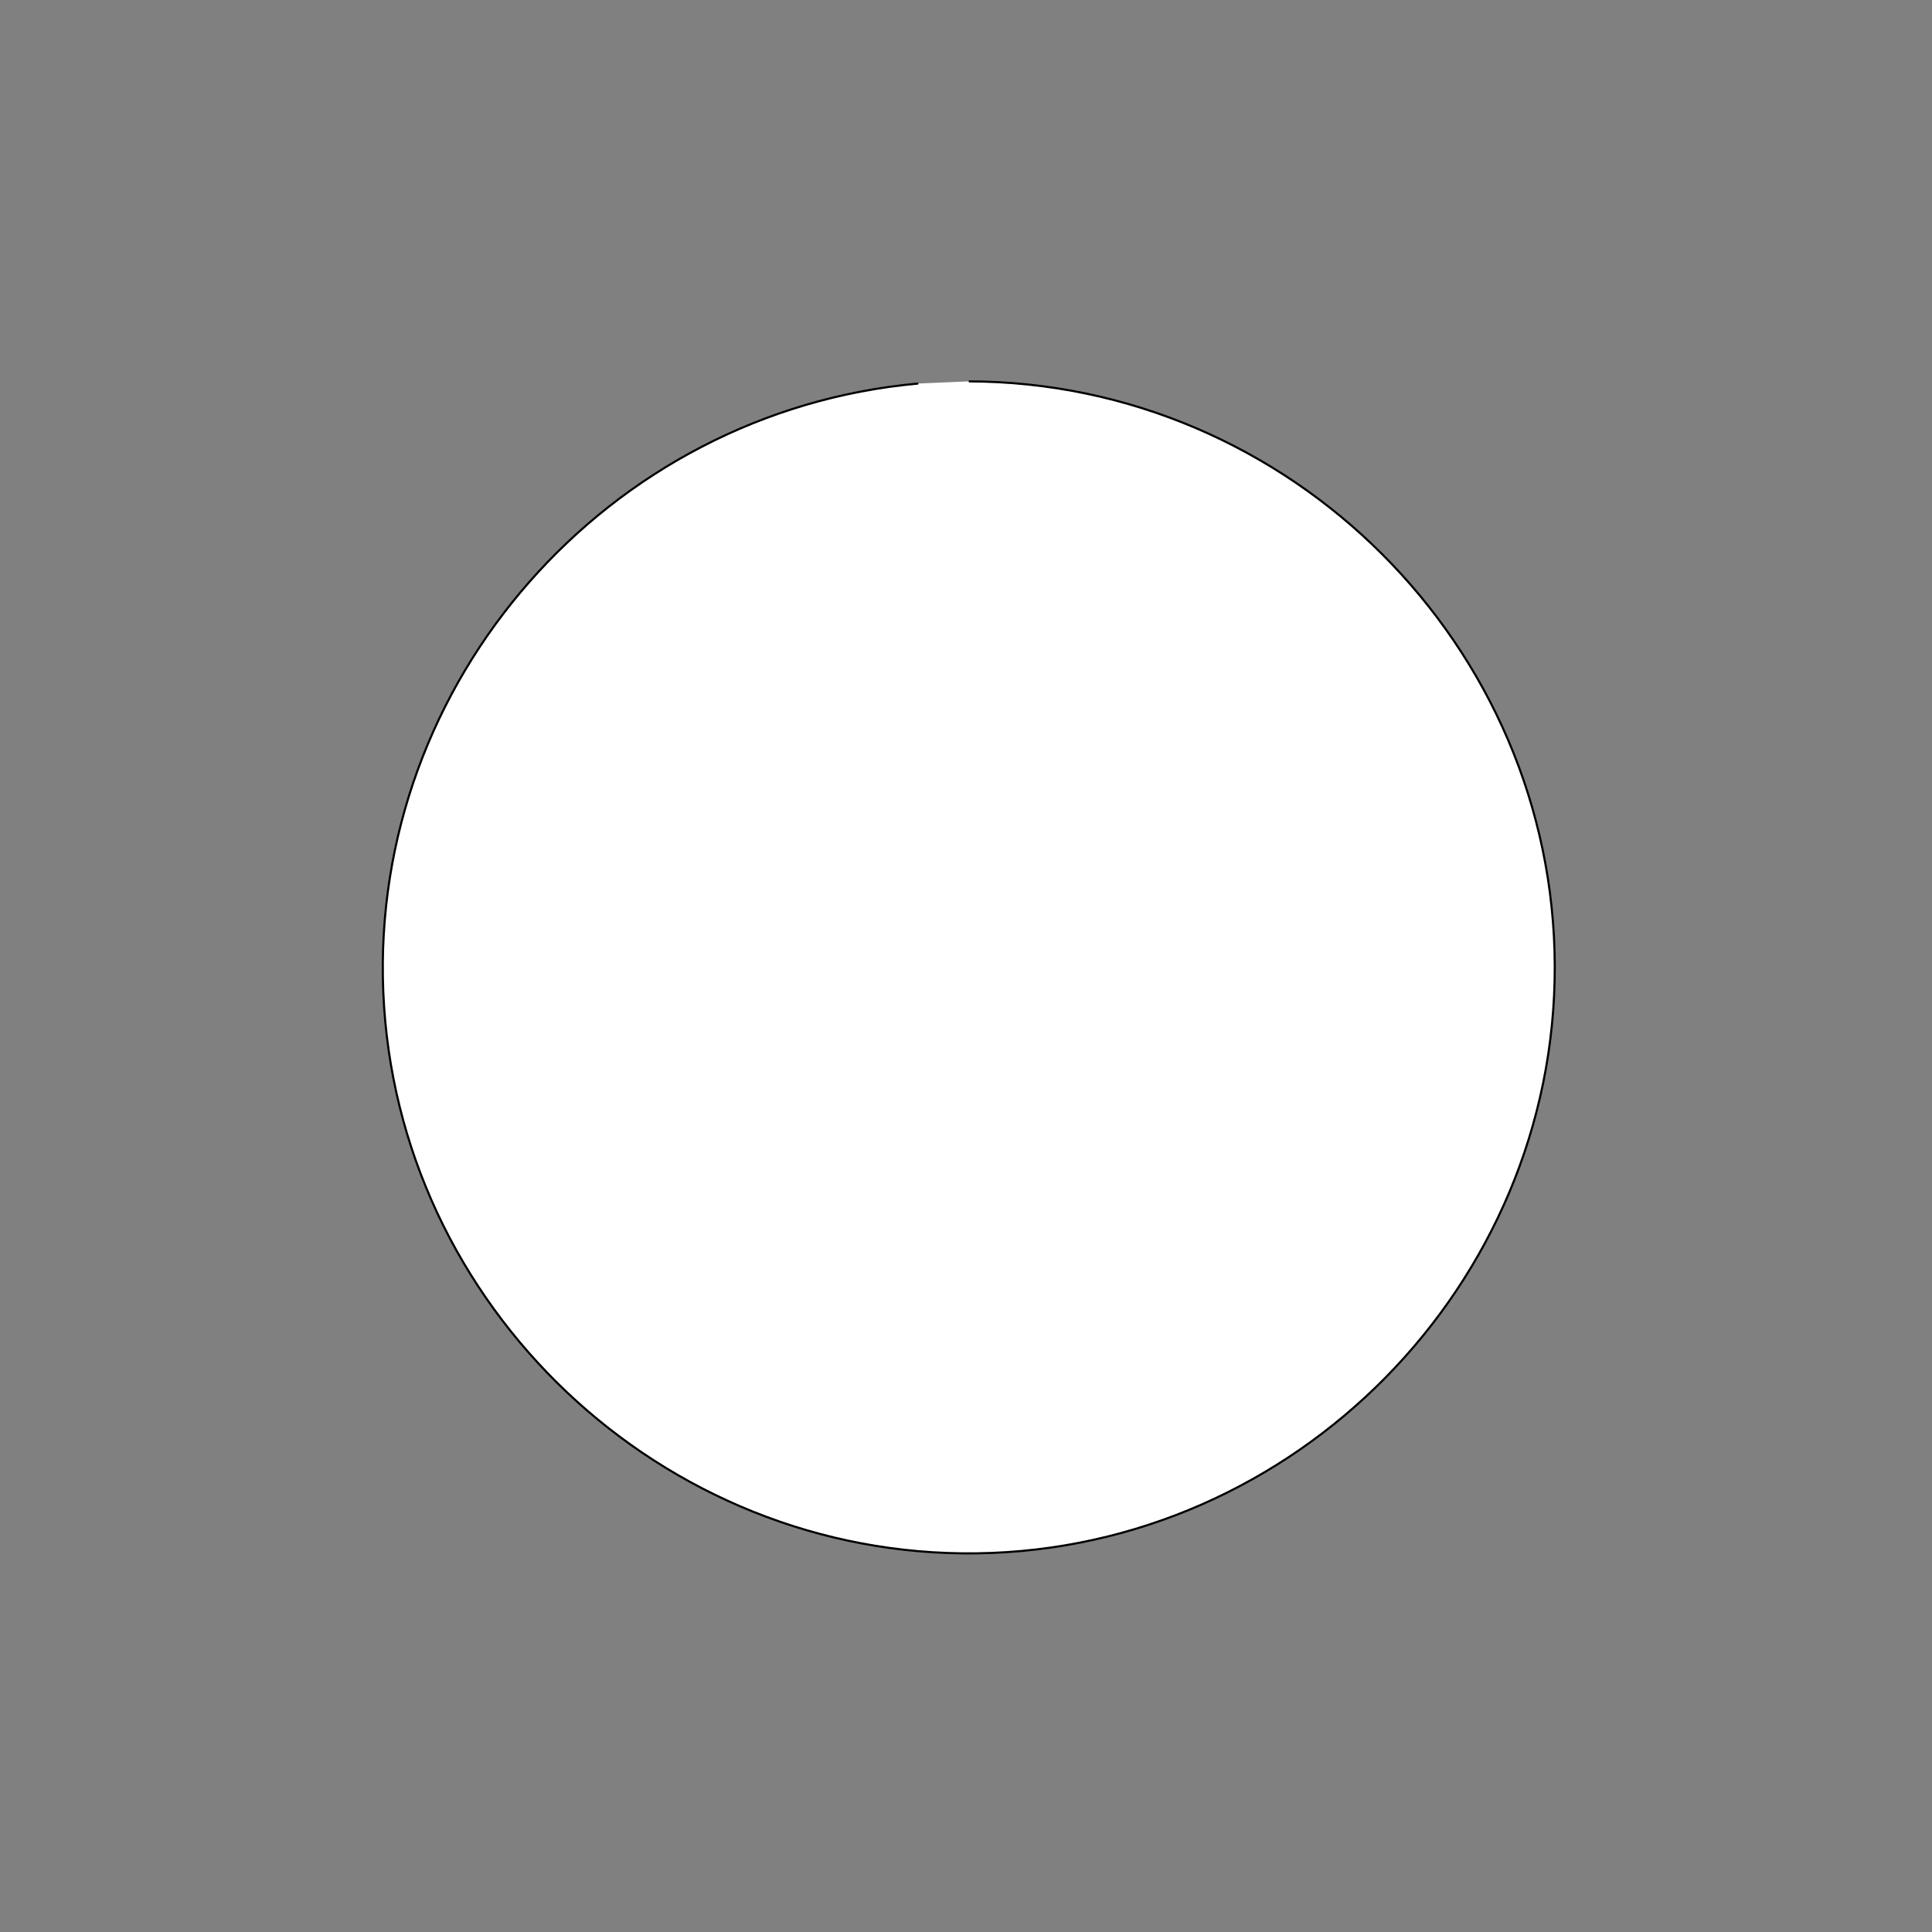 <?xml version="1.0" encoding="utf-8"?>
<!-- Generator: Adobe Illustrator 24.0.1, SVG Export Plug-In . SVG Version: 6.00 Build 0)  -->
<svg version="1.1" id="Layer_1" xmlns="http://www.w3.org/2000/svg" xmlns:xlink="http://www.w3.org/1999/xlink" x="0px" y="0px"
	 viewBox="0 0 700 700" style="enable-background:new 0 0 700 700;" xml:space="preserve">
<rect x="0" y="0" width="700" height="700" fill="#808080" stroke="none"/>
<style type="text/css">
	.st0{fill:#FFFFFF;stroke:#000000;stroke-width:0.762;stroke-miterlimit:10;}
</style>
<path class="st0" d="M351,138.18c116.49,0.27,212.08,95.96,212.32,211.94c0.24,115.41-94,211.04-209.31,212.68
	c-114.2,1.62-210.44-89.5-215.14-203.45c-4.64-112.3,81.15-210.23,193.84-220.39"/>
</svg>

